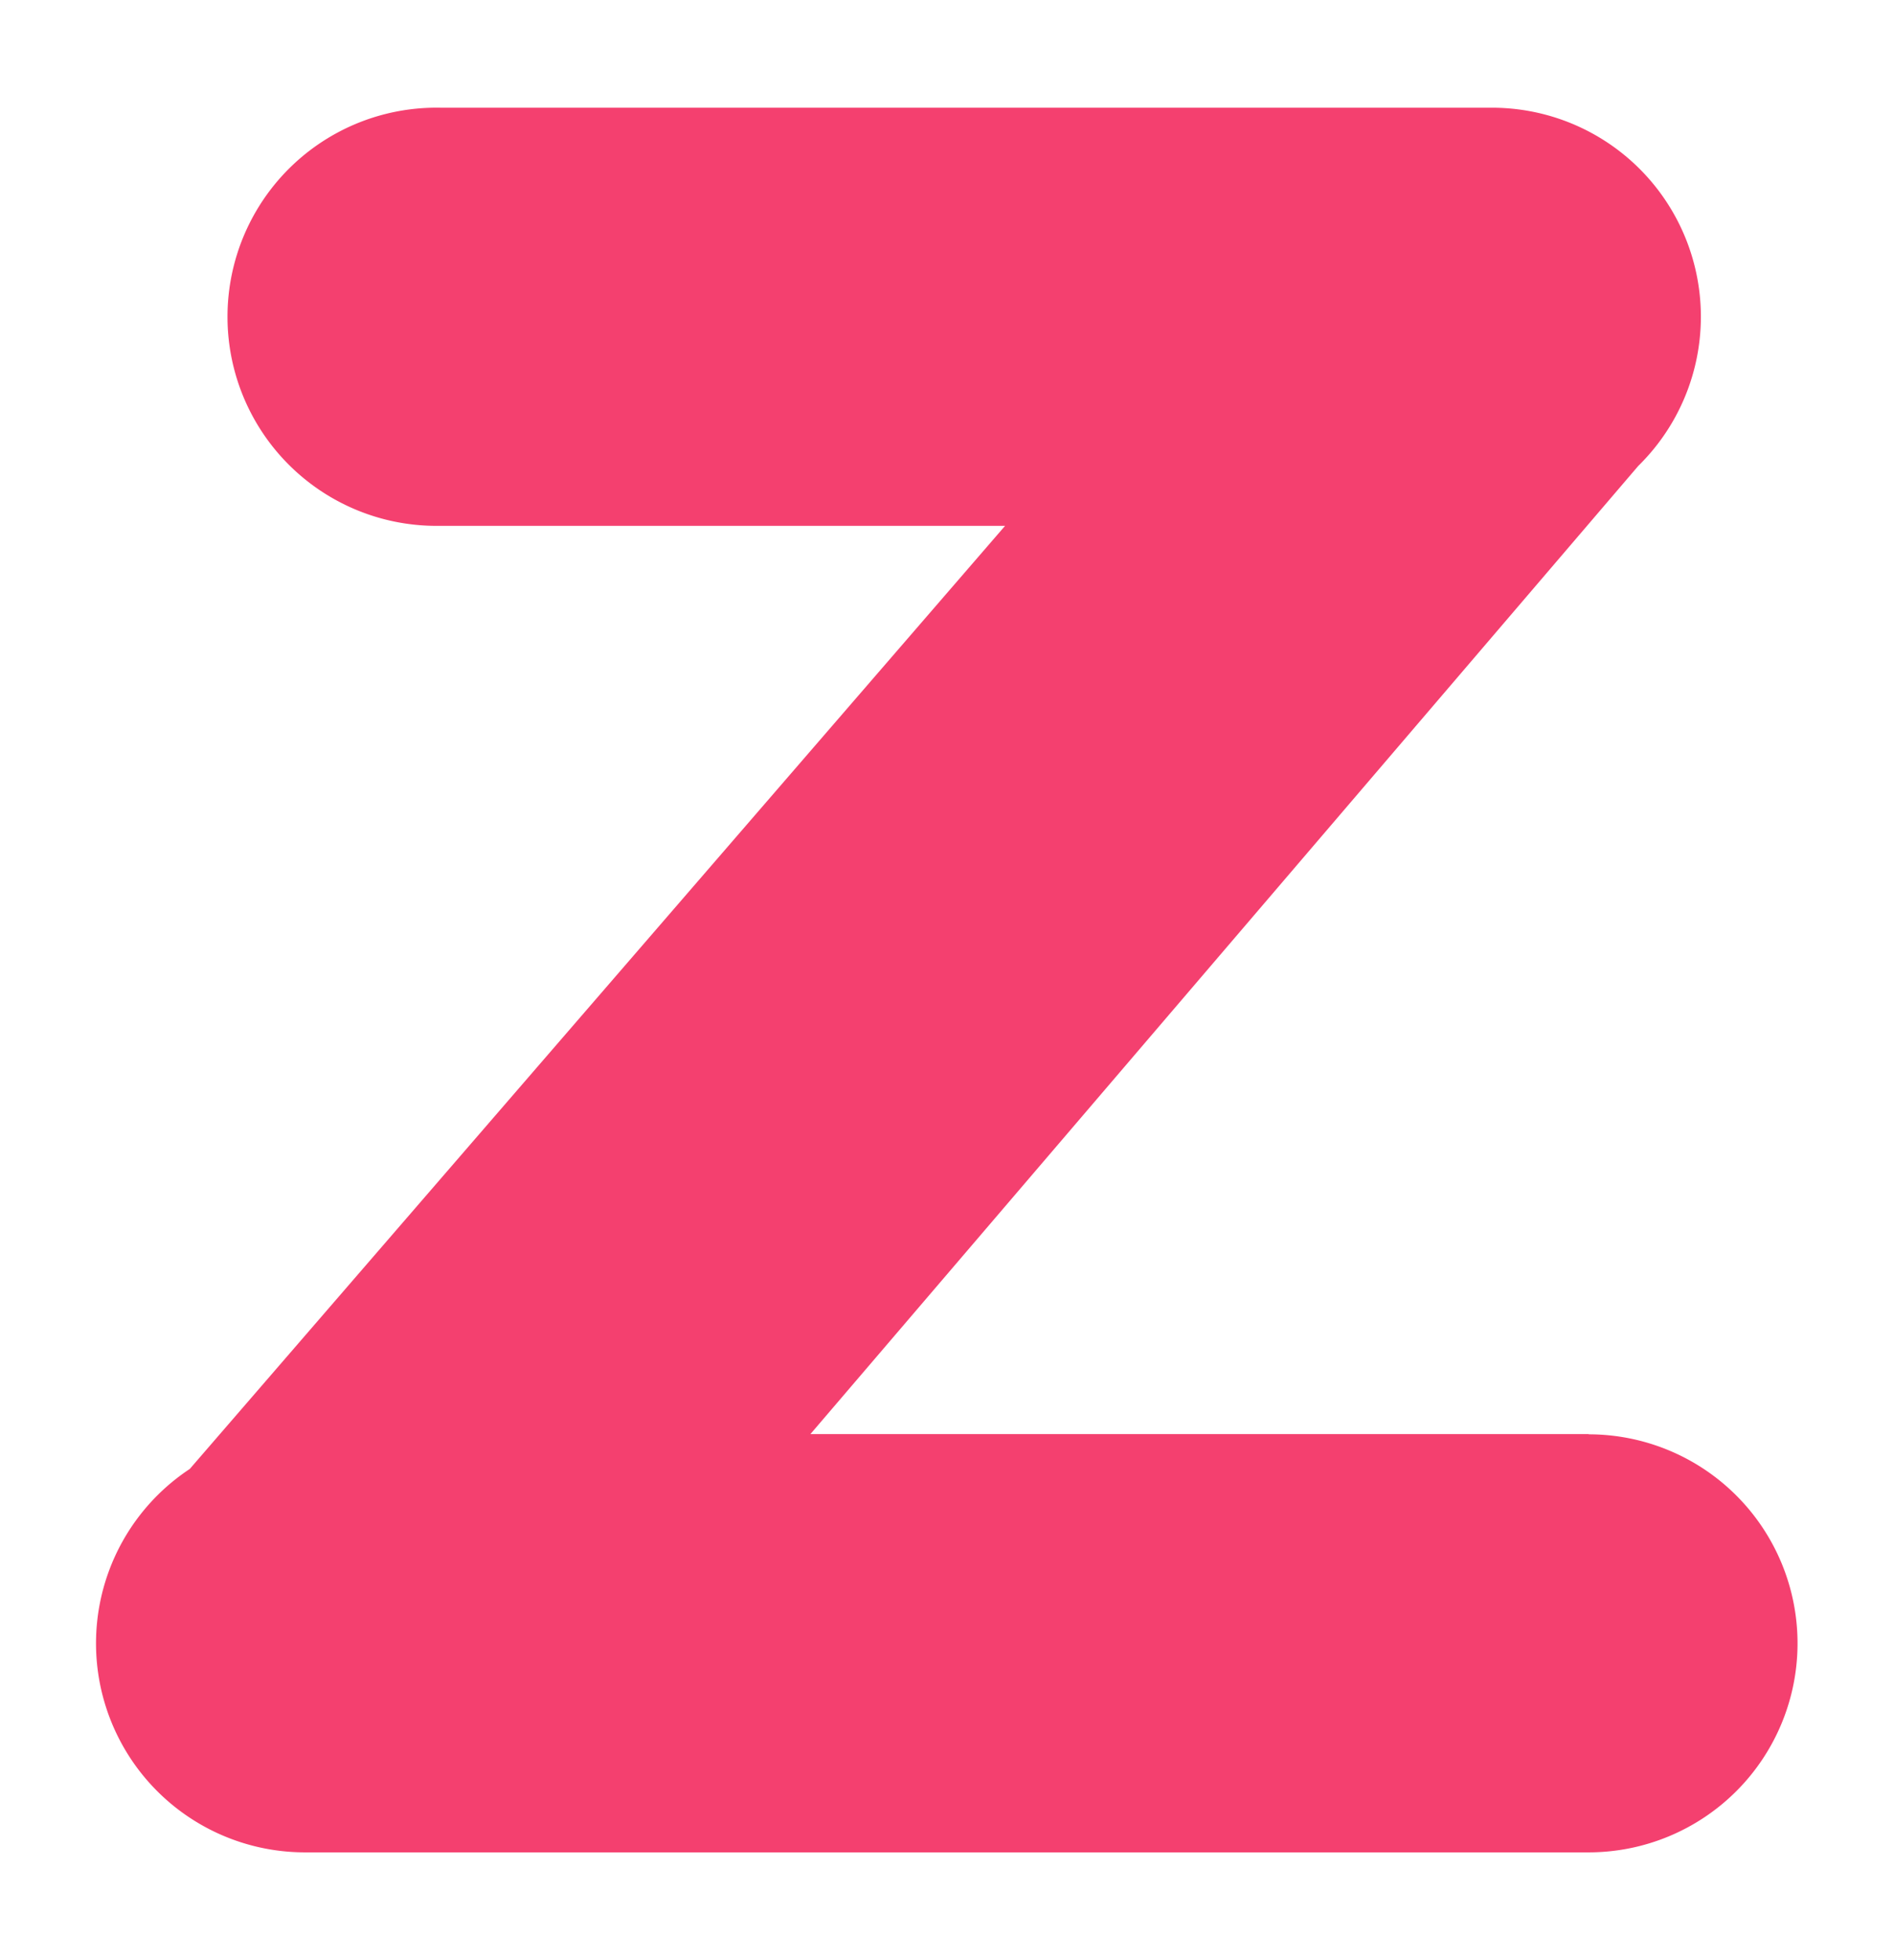 <svg id="a8e7f7bd-2501-4a90-86c1-8482c355b334" data-name="Layer 1" xmlns="http://www.w3.org/2000/svg" width="248.57" height="257.14" viewBox="0 0 248.57 257.14">
  <defs>
    <style>
      .ef10b32a-630e-48ac-8464-c209752fc797 {
        fill: #f4406f;
      }
    </style>
  </defs>
  <path class="ef10b32a-630e-48ac-8464-c209752fc797" d="M208.49,188.13H106.36L215,61.13a27.42,27.42,0,0,0-19.23-47H57.81a27.43,27.43,0,1,0,0,54.85h74.1l-107,123.72A27.42,27.42,0,0,0,40.08,243H208.49a27.42,27.42,0,1,0,0-54.84Z"/>
</svg>
